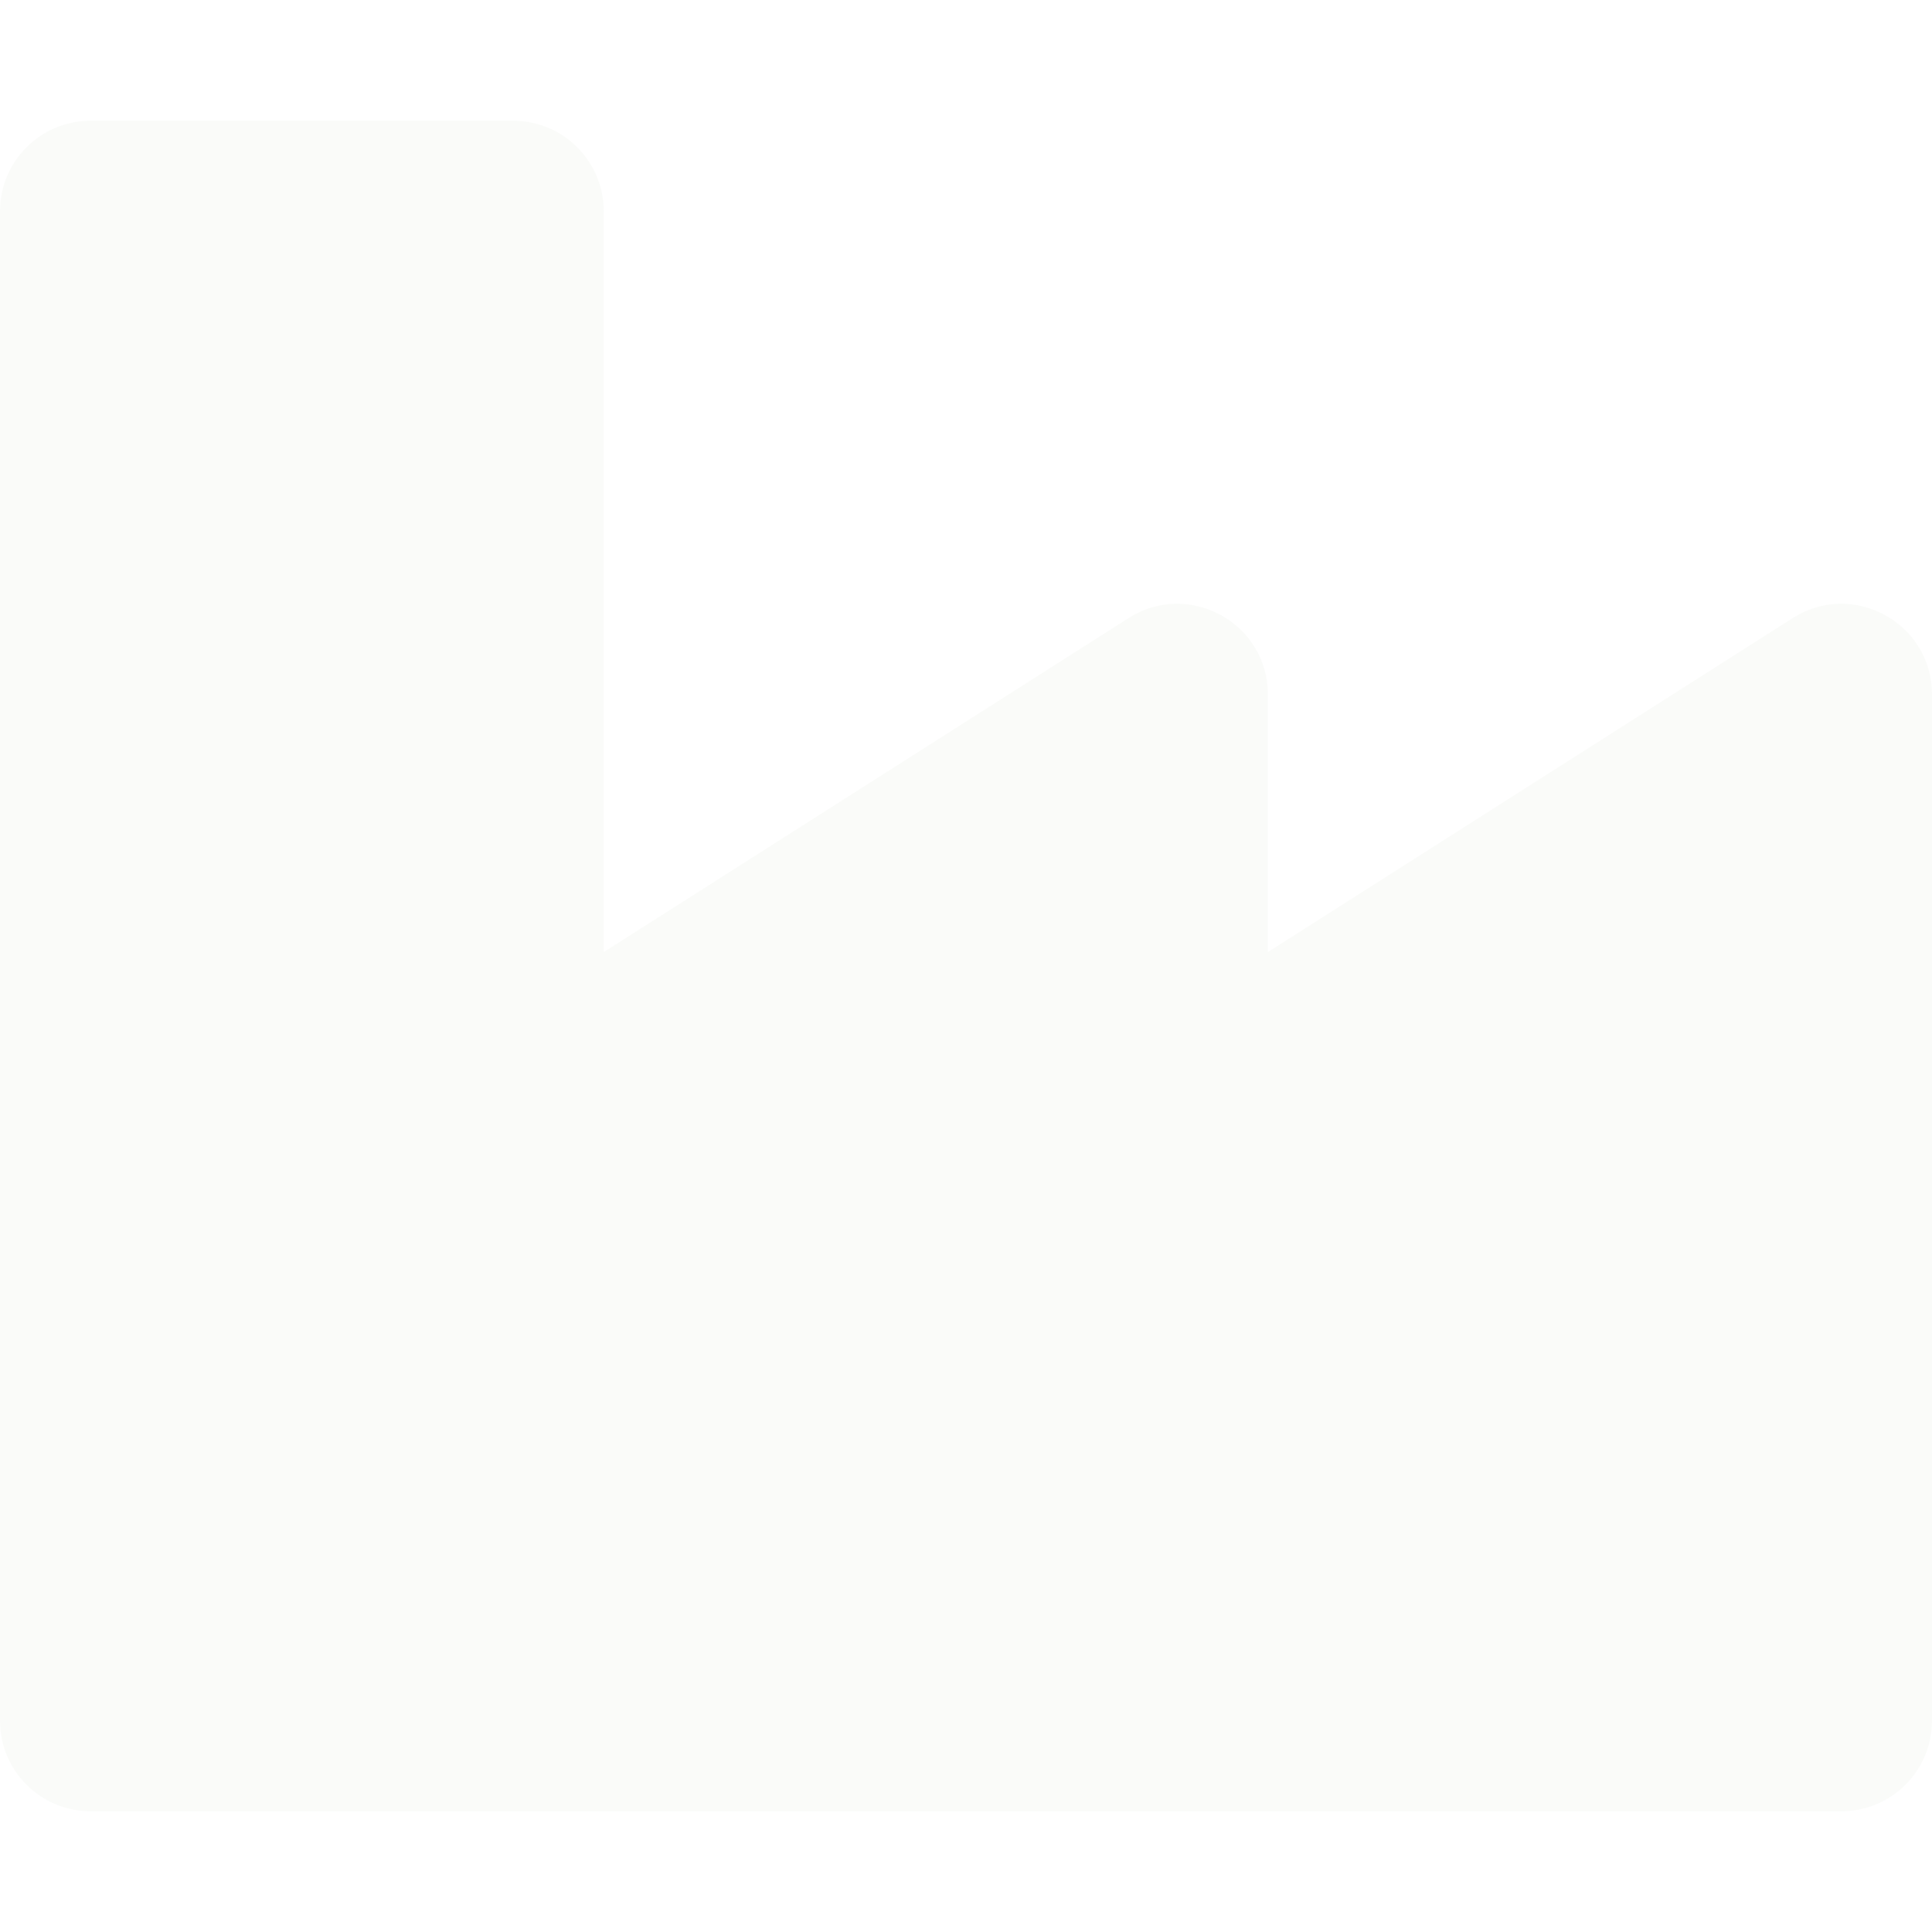<svg width="50" height="50" viewBox="0 0 50 50" fill="none" xmlns="http://www.w3.org/2000/svg">
<path d="M46.398 15.994L32.812 24.64V17.972C32.812 16.124 30.768 15.003 29.21 15.994L15.625 24.64V5.469C15.625 4.174 14.576 3.125 13.281 3.125H2.344C1.049 3.125 0 4.174 0 5.469V44.531C0 45.826 1.049 46.875 2.344 46.875H47.656C48.951 46.875 50 45.826 50 44.531V17.972C50 16.124 47.956 15.003 46.398 15.994Z" fill="#637037" fill-opacity="0.03"/>
</svg>
